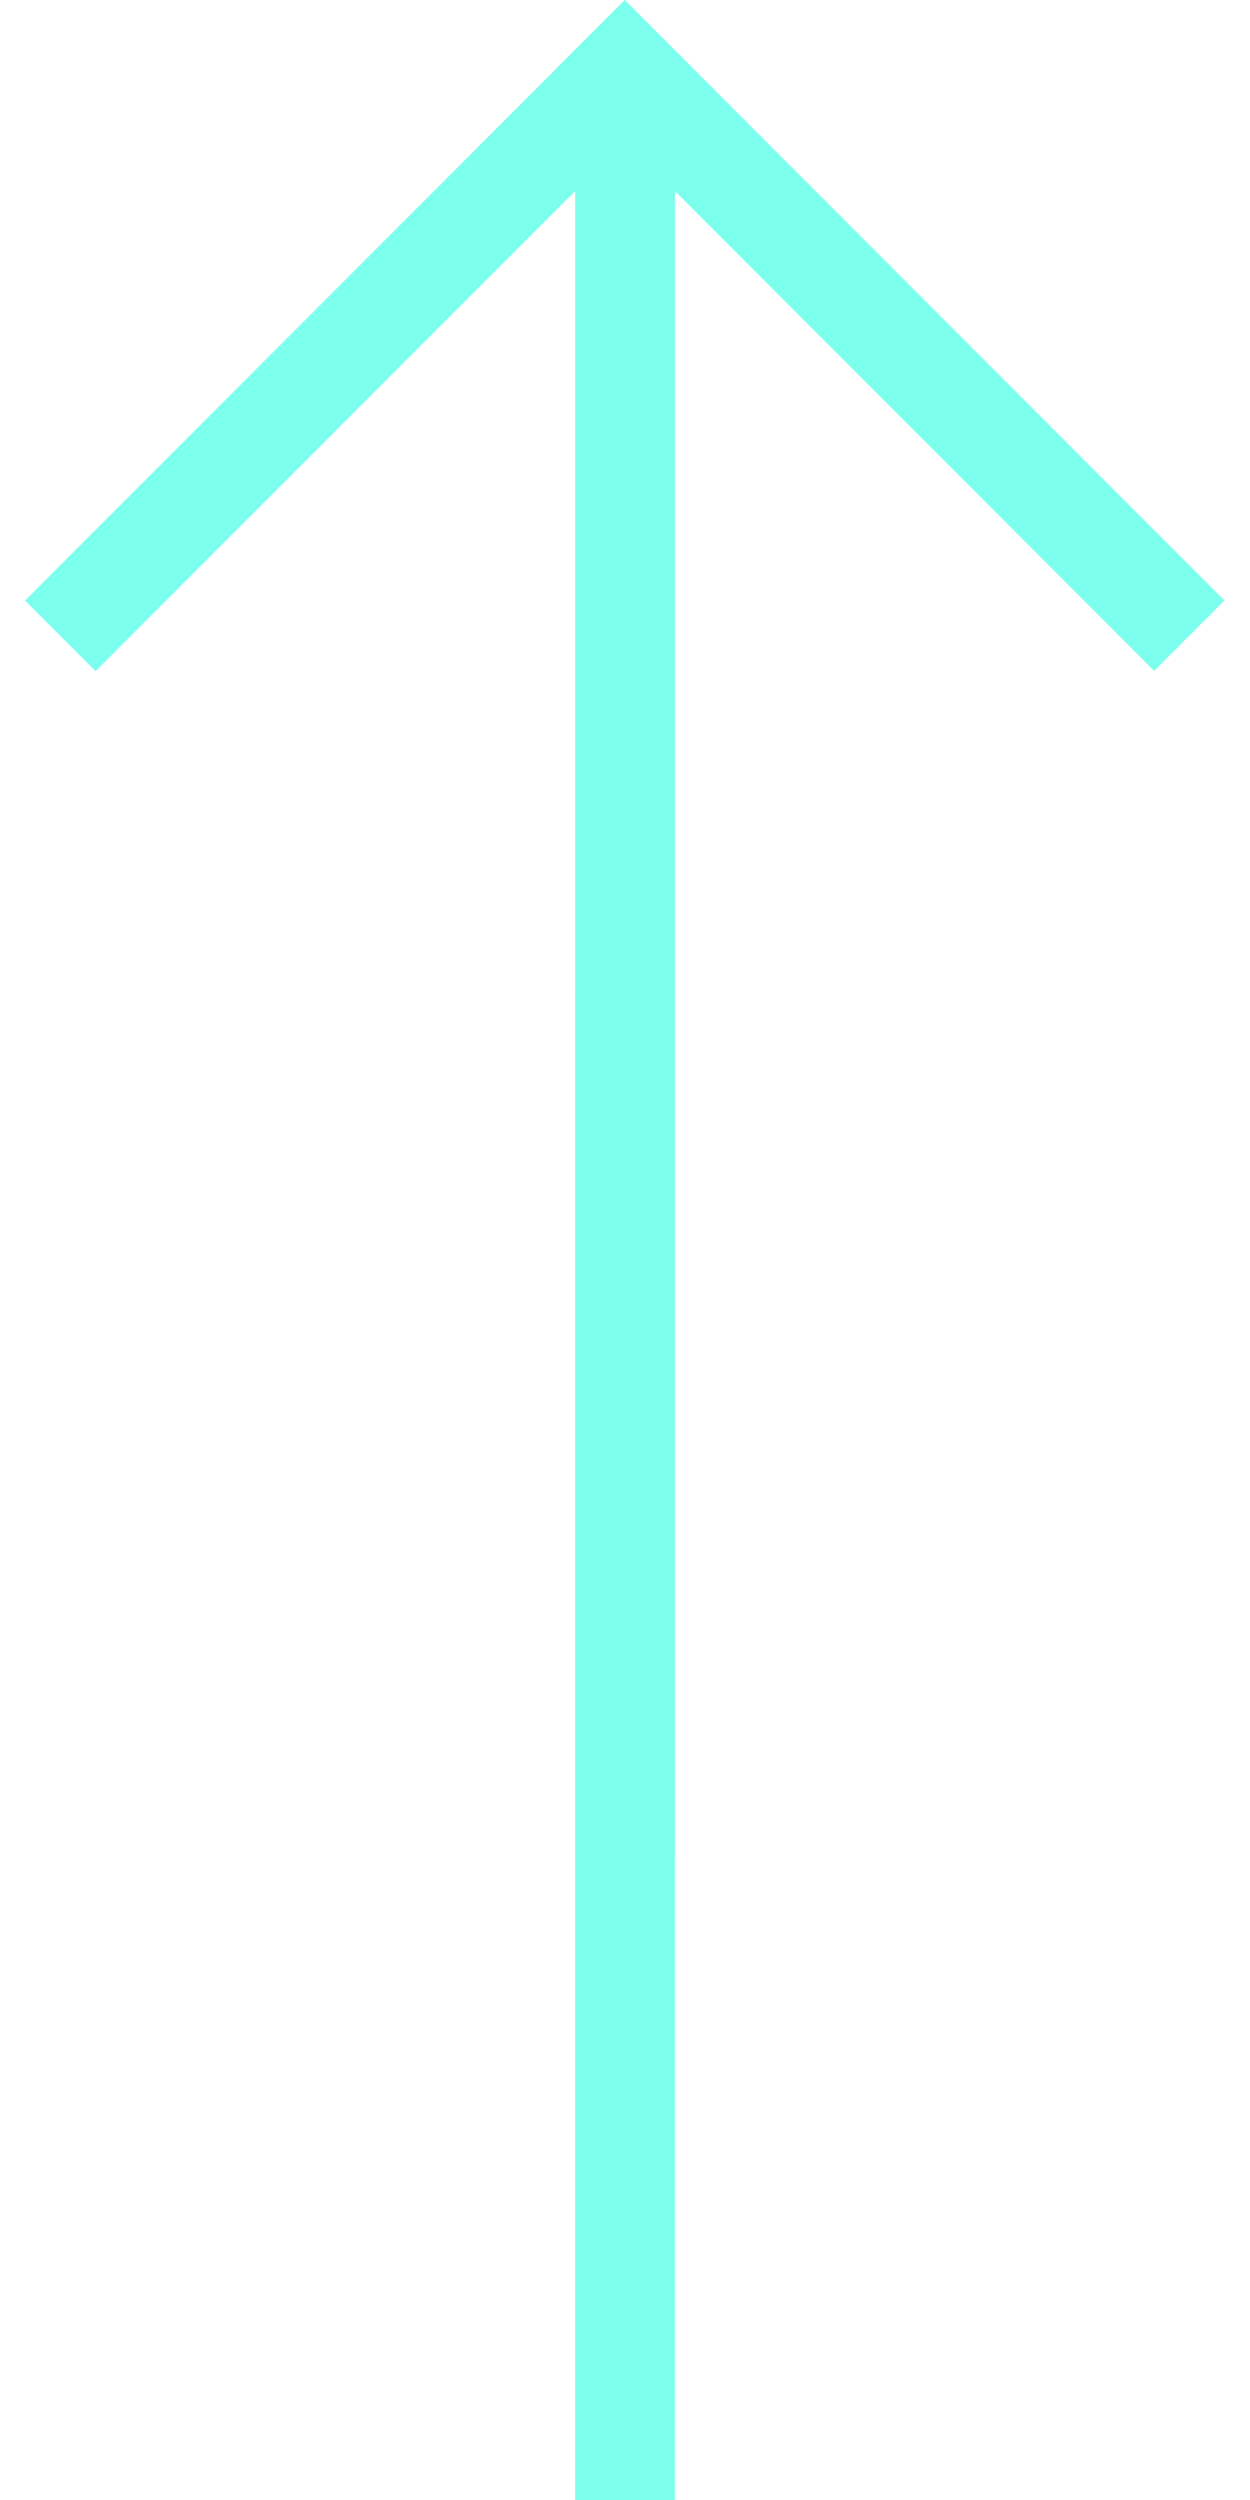 <svg width="25" height="50" viewBox="0 0 25 50" fill="none" xmlns="http://www.w3.org/2000/svg">
<g clip-path="url(#clip0_104_2553)">
<path fill-rule="evenodd" clip-rule="evenodd" d="M11.502 50.02L11.503 3.822L1.911 13.424L0.5 12.011L11.089 1.409L11.087 1.408L12.493 7.62939e-06L12.495 0.002L12.495 7.62939e-06L13.907 1.413L13.907 1.415L24.489 12.011L23.083 13.418L13.499 3.822L13.498 50.02H11.502Z" fill="#7DFFED"/>
</g>
<defs>
<clipPath id="clip0_104_2553">
<rect width="25" height="50" fill="white"/>
</clipPath>
</defs>
</svg>
